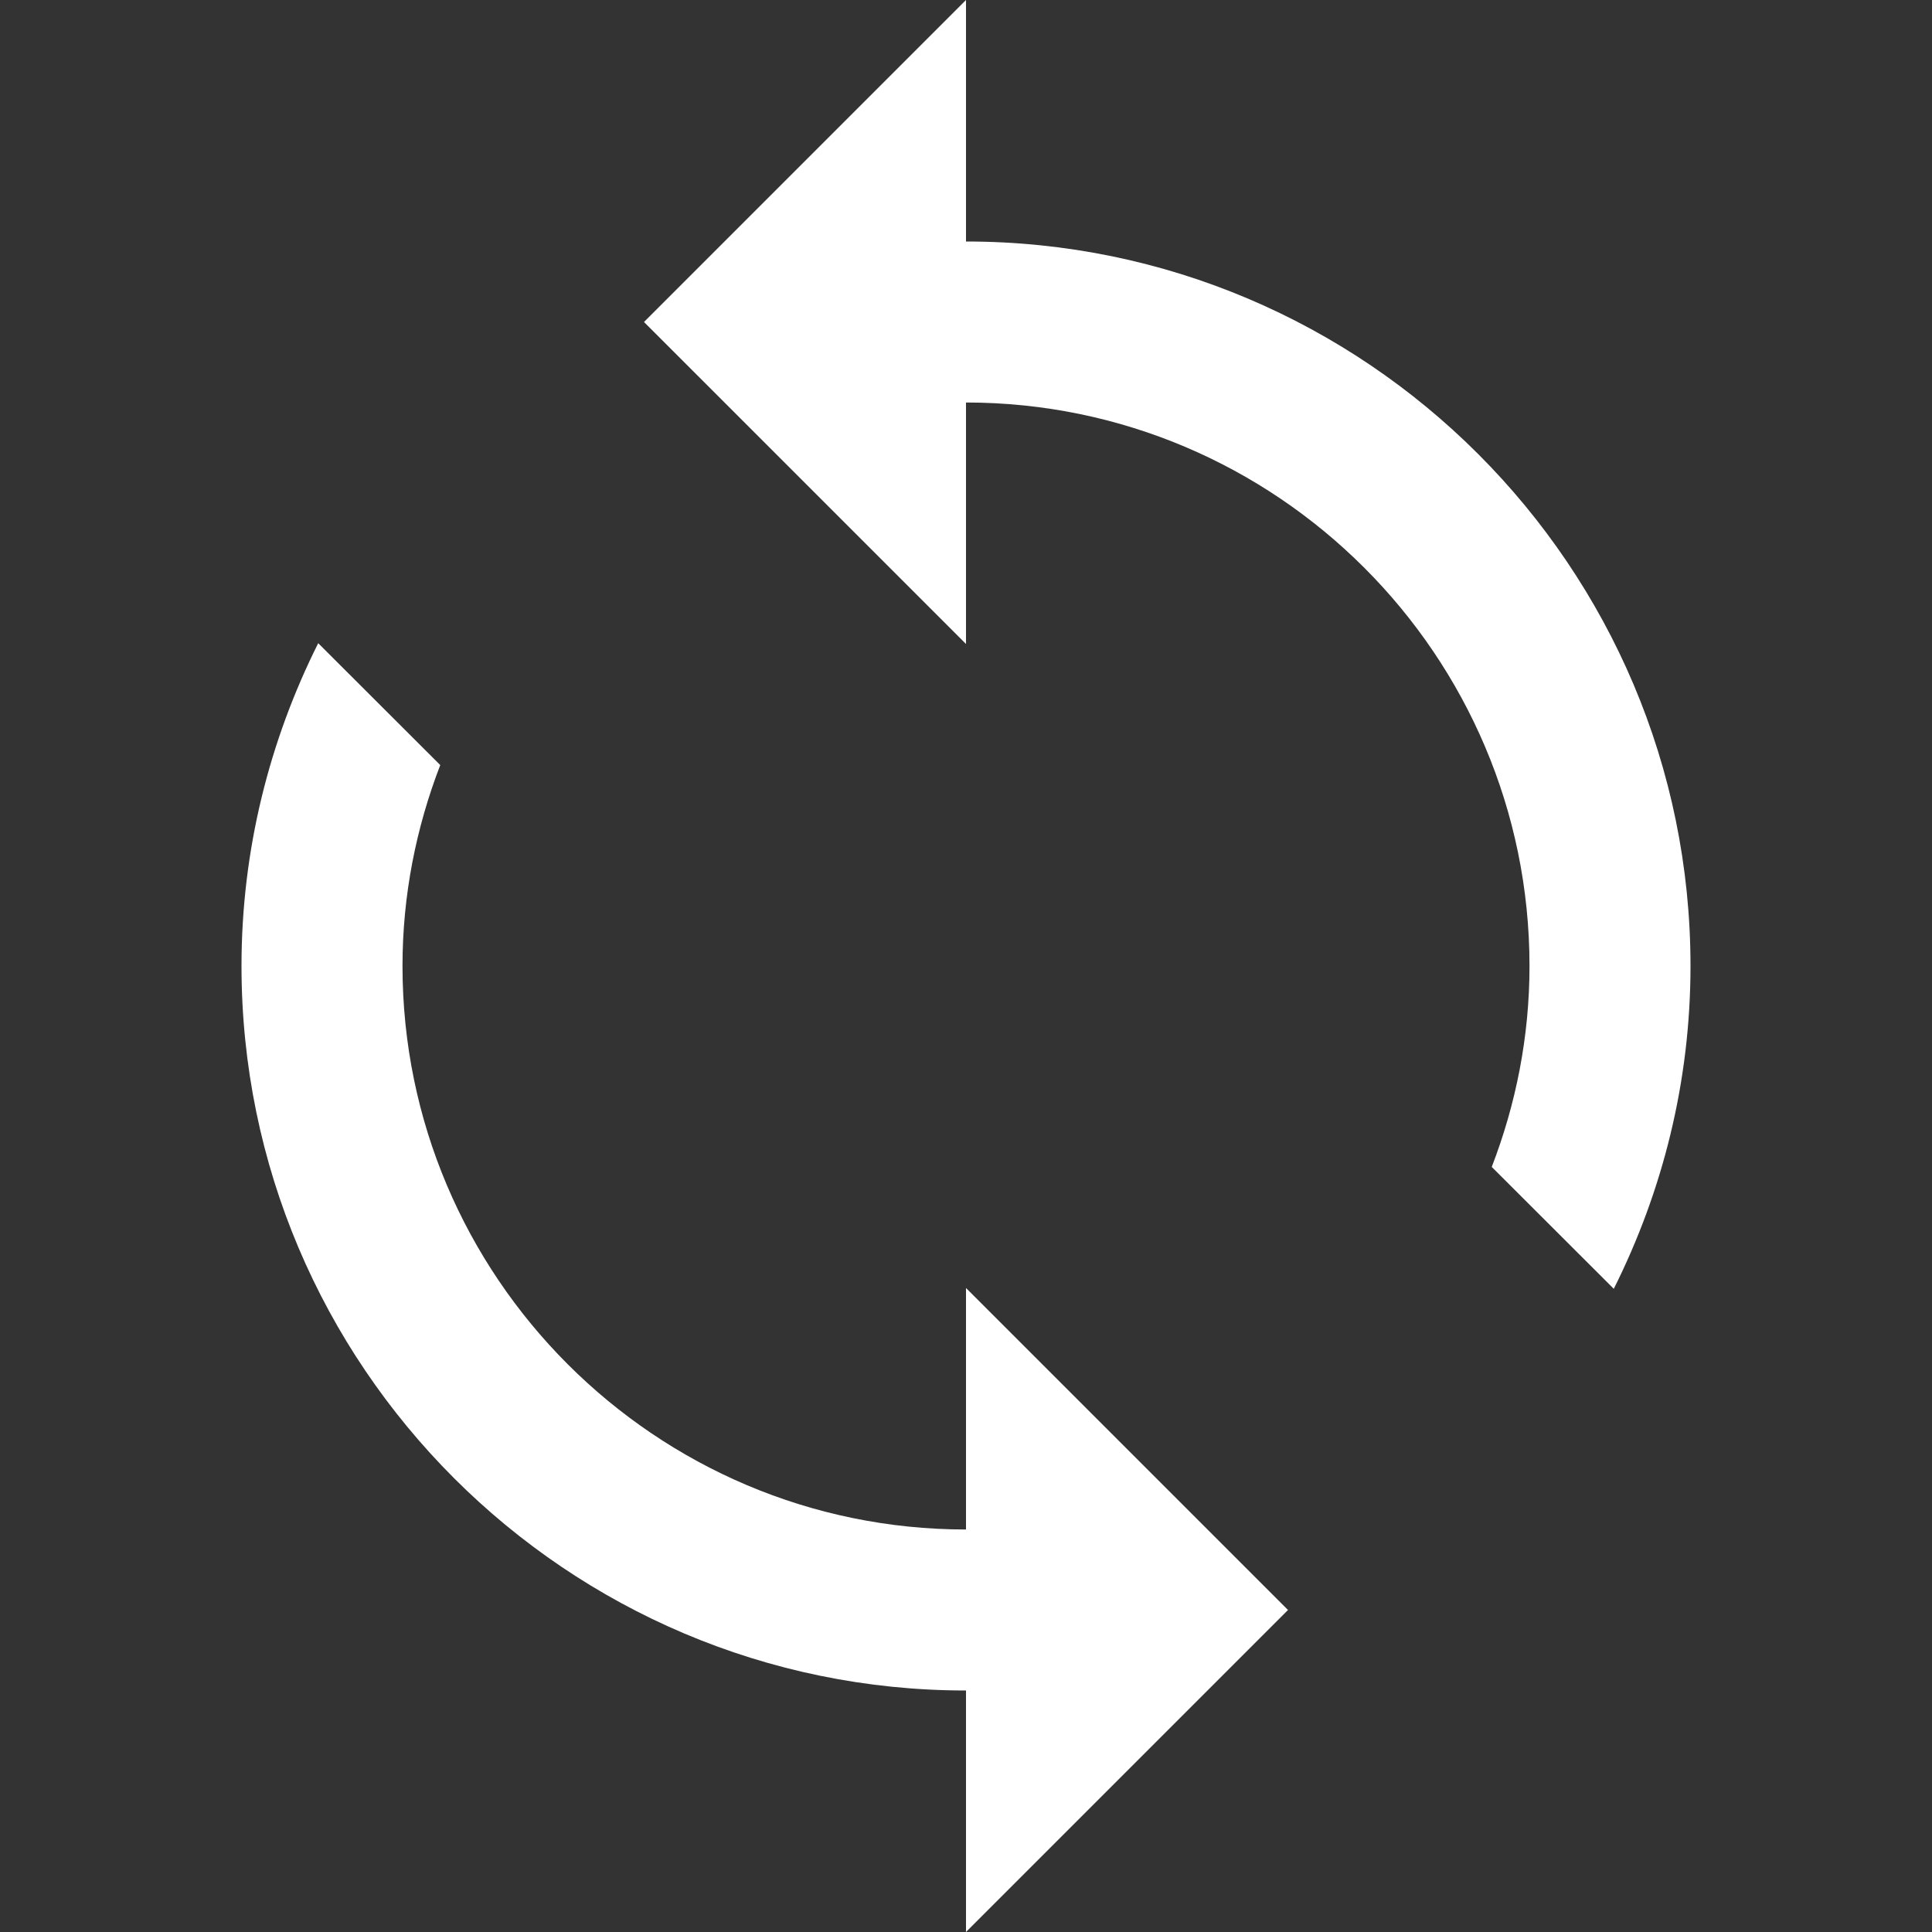 <?xml version="1.0" encoding="UTF-8"?>
<svg xmlns="http://www.w3.org/2000/svg" xmlns:xlink="http://www.w3.org/1999/xlink" viewBox="0 0 48 48" width="48px" height="48px">
<rect x="0" y="0" width="48" height="48" fill="#333333" stroke="none"/>
<g id="surface101684180">
<path style=" stroke:none;fill-rule:nonzero;fill:rgb(100%,100%,100%);fill-opacity:1;" d="M 24 0 L 16 8 L 24 16 L 24 10 C 31.719 10 38 16.281 38 24 C 38 25.762 37.66 27.441 37.062 28.992 L 40.094 32.02 C 41.305 29.602 42 26.883 42 24 C 42 14.074 33.926 6 24 6 Z M 7.906 15.98 C 6.695 18.398 6 21.117 6 24 C 6 33.926 14.074 42 24 42 L 24 48 L 32 40 L 24 32 L 24 38 C 16.281 38 10 31.719 10 24 C 10 22.238 10.34 20.559 10.938 19.008 Z M 7.906 15.98 "/>
</g>
</svg>
